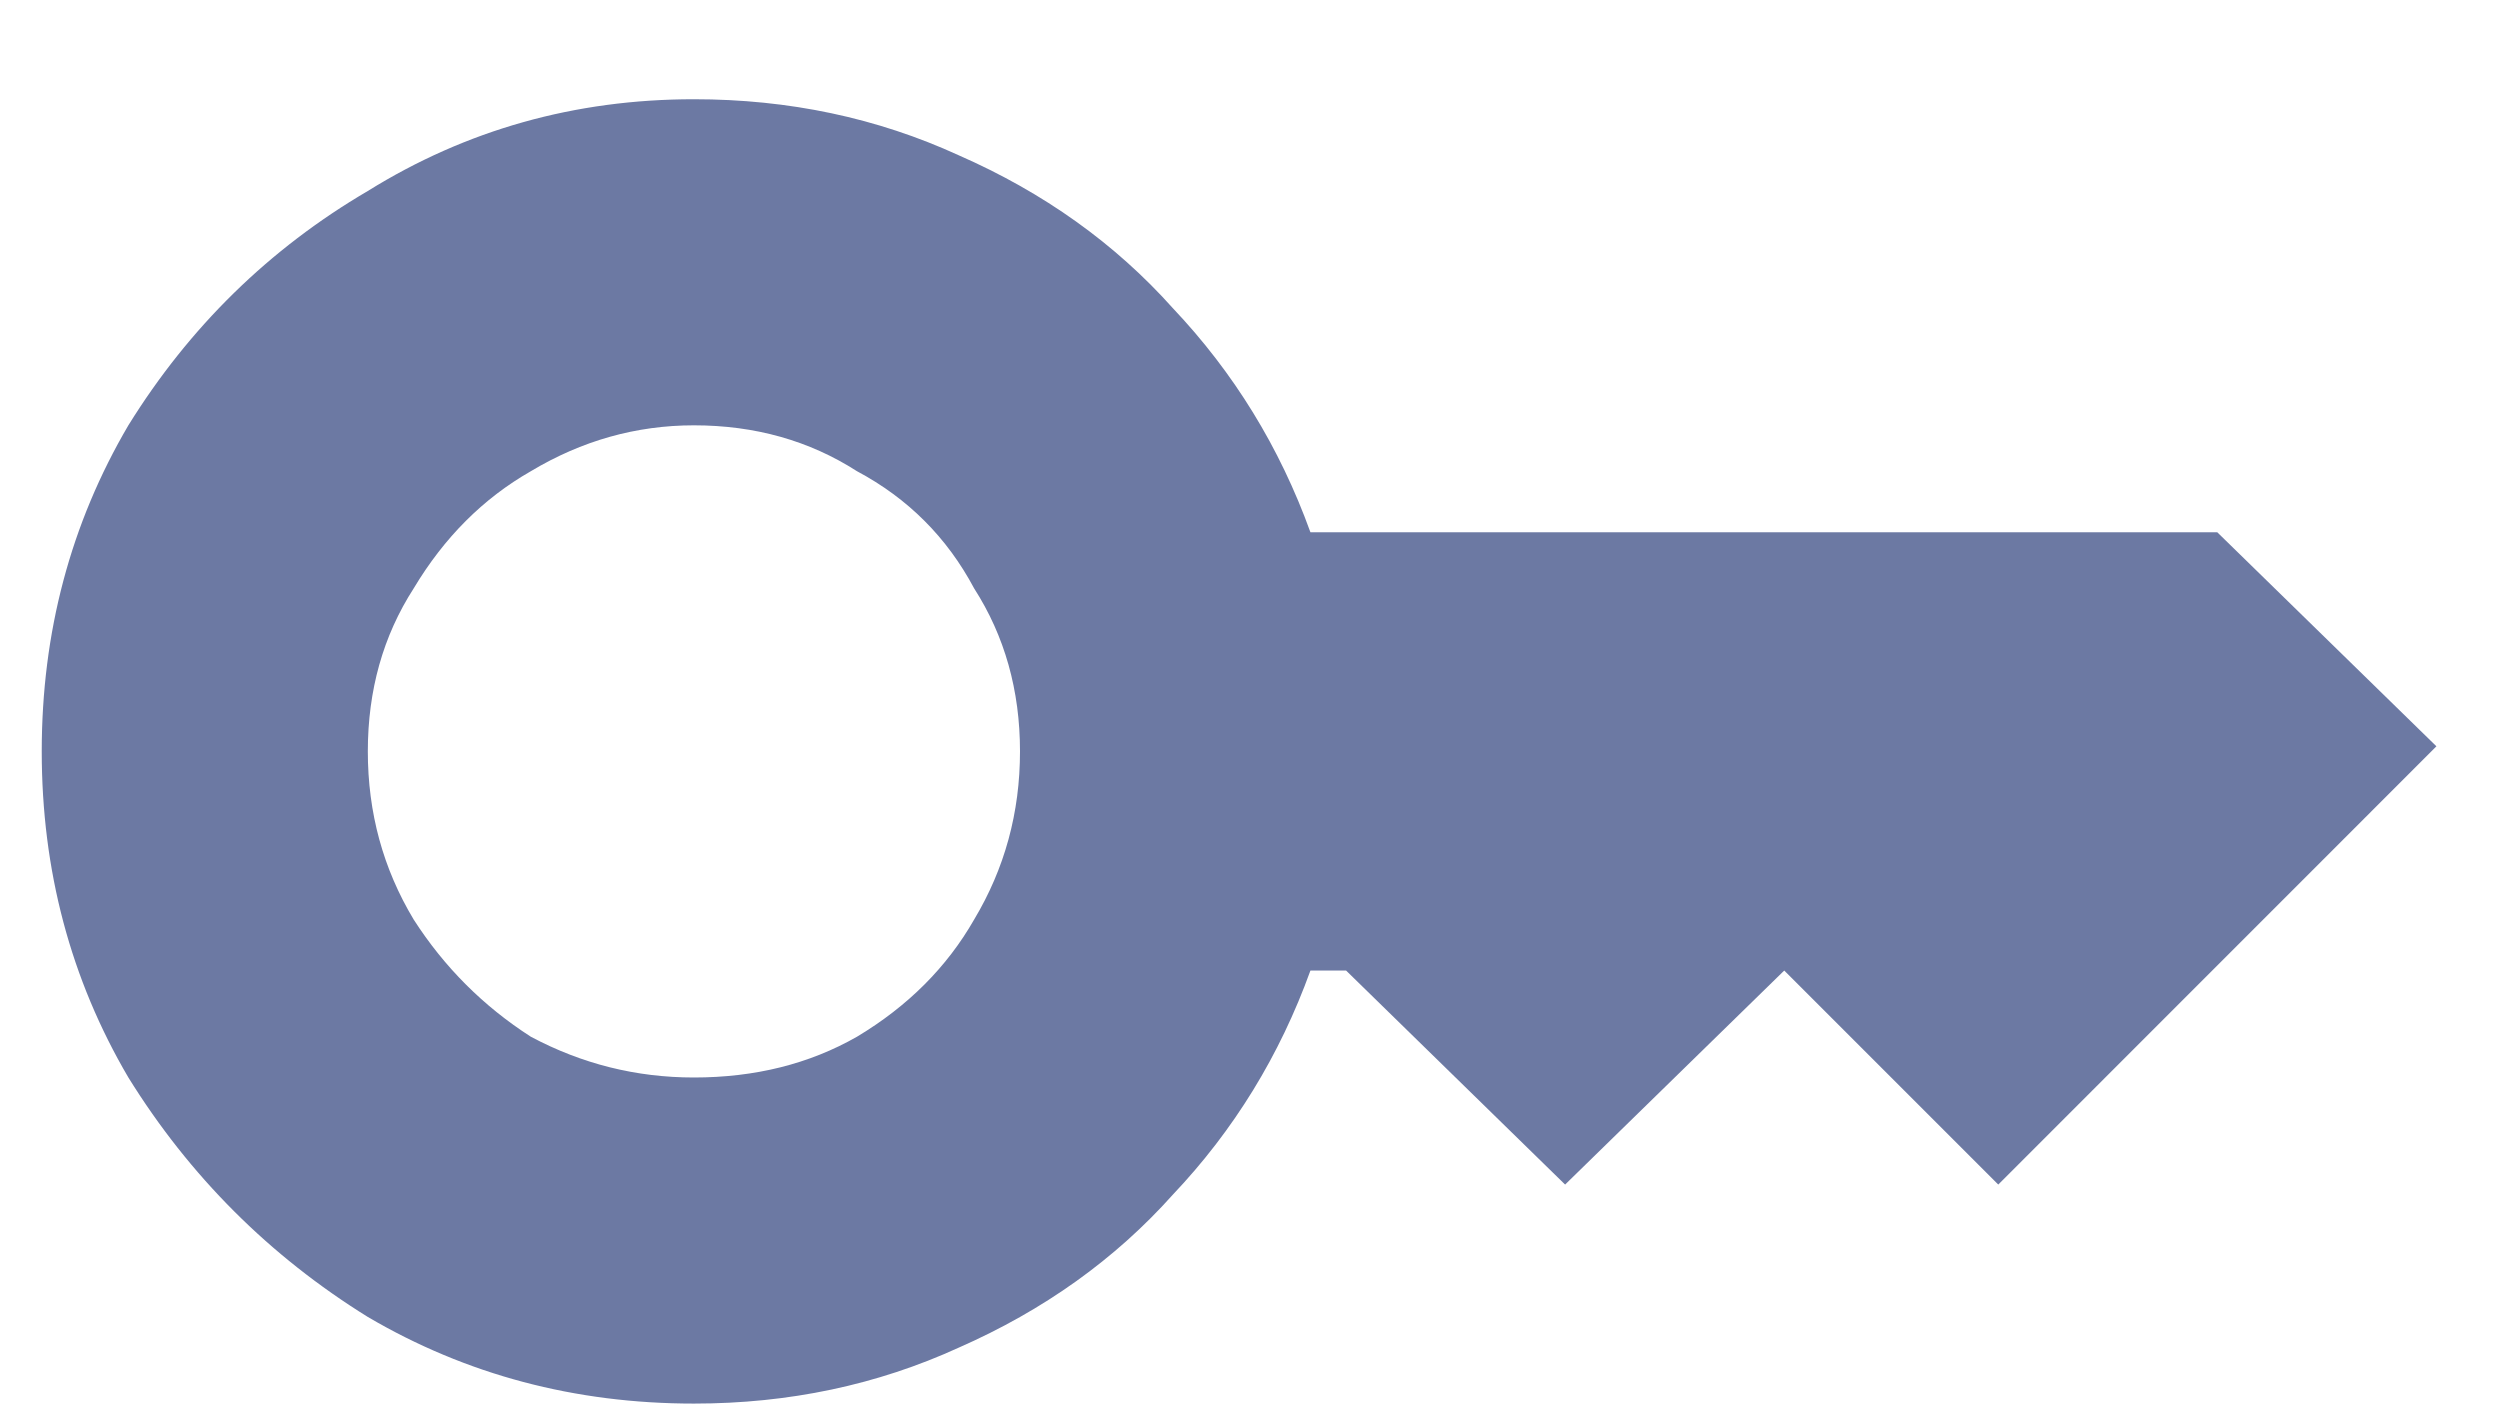 <svg width="23" height="13" viewBox="0 0 23 13" fill="none" xmlns="http://www.w3.org/2000/svg">
<path d="M20.399 4.897L22.415 6.866L18.384 10.898L16.415 8.929L14.399 10.898L12.384 8.929H12.056C11.774 9.71 11.352 10.398 10.79 10.991C10.259 11.585 9.603 12.054 8.821 12.398C8.071 12.741 7.259 12.913 6.384 12.913C5.29 12.913 4.29 12.648 3.384 12.116C2.478 11.554 1.743 10.819 1.181 9.913C0.649 9.007 0.384 8.007 0.384 6.913C0.384 5.819 0.649 4.819 1.181 3.913C1.743 3.007 2.478 2.288 3.384 1.757C4.29 1.194 5.29 0.913 6.384 0.913C7.259 0.913 8.071 1.085 8.821 1.429C9.603 1.772 10.259 2.241 10.79 2.835C11.352 3.429 11.774 4.116 12.056 4.897H20.399ZM6.384 9.913C6.946 9.913 7.446 9.788 7.884 9.538C8.353 9.257 8.712 8.897 8.962 8.46C9.243 7.991 9.384 7.476 9.384 6.913C9.384 6.351 9.243 5.851 8.962 5.413C8.712 4.944 8.353 4.585 7.884 4.335C7.446 4.054 6.946 3.913 6.384 3.913C5.853 3.913 5.353 4.054 4.884 4.335C4.446 4.585 4.087 4.944 3.806 5.413C3.524 5.851 3.384 6.351 3.384 6.913C3.384 7.476 3.524 7.991 3.806 8.46C4.087 8.897 4.446 9.257 4.884 9.538C5.353 9.788 5.853 9.913 6.384 9.913Z" fill="#0B2166" fill-opacity="0.6"/>
</svg>
